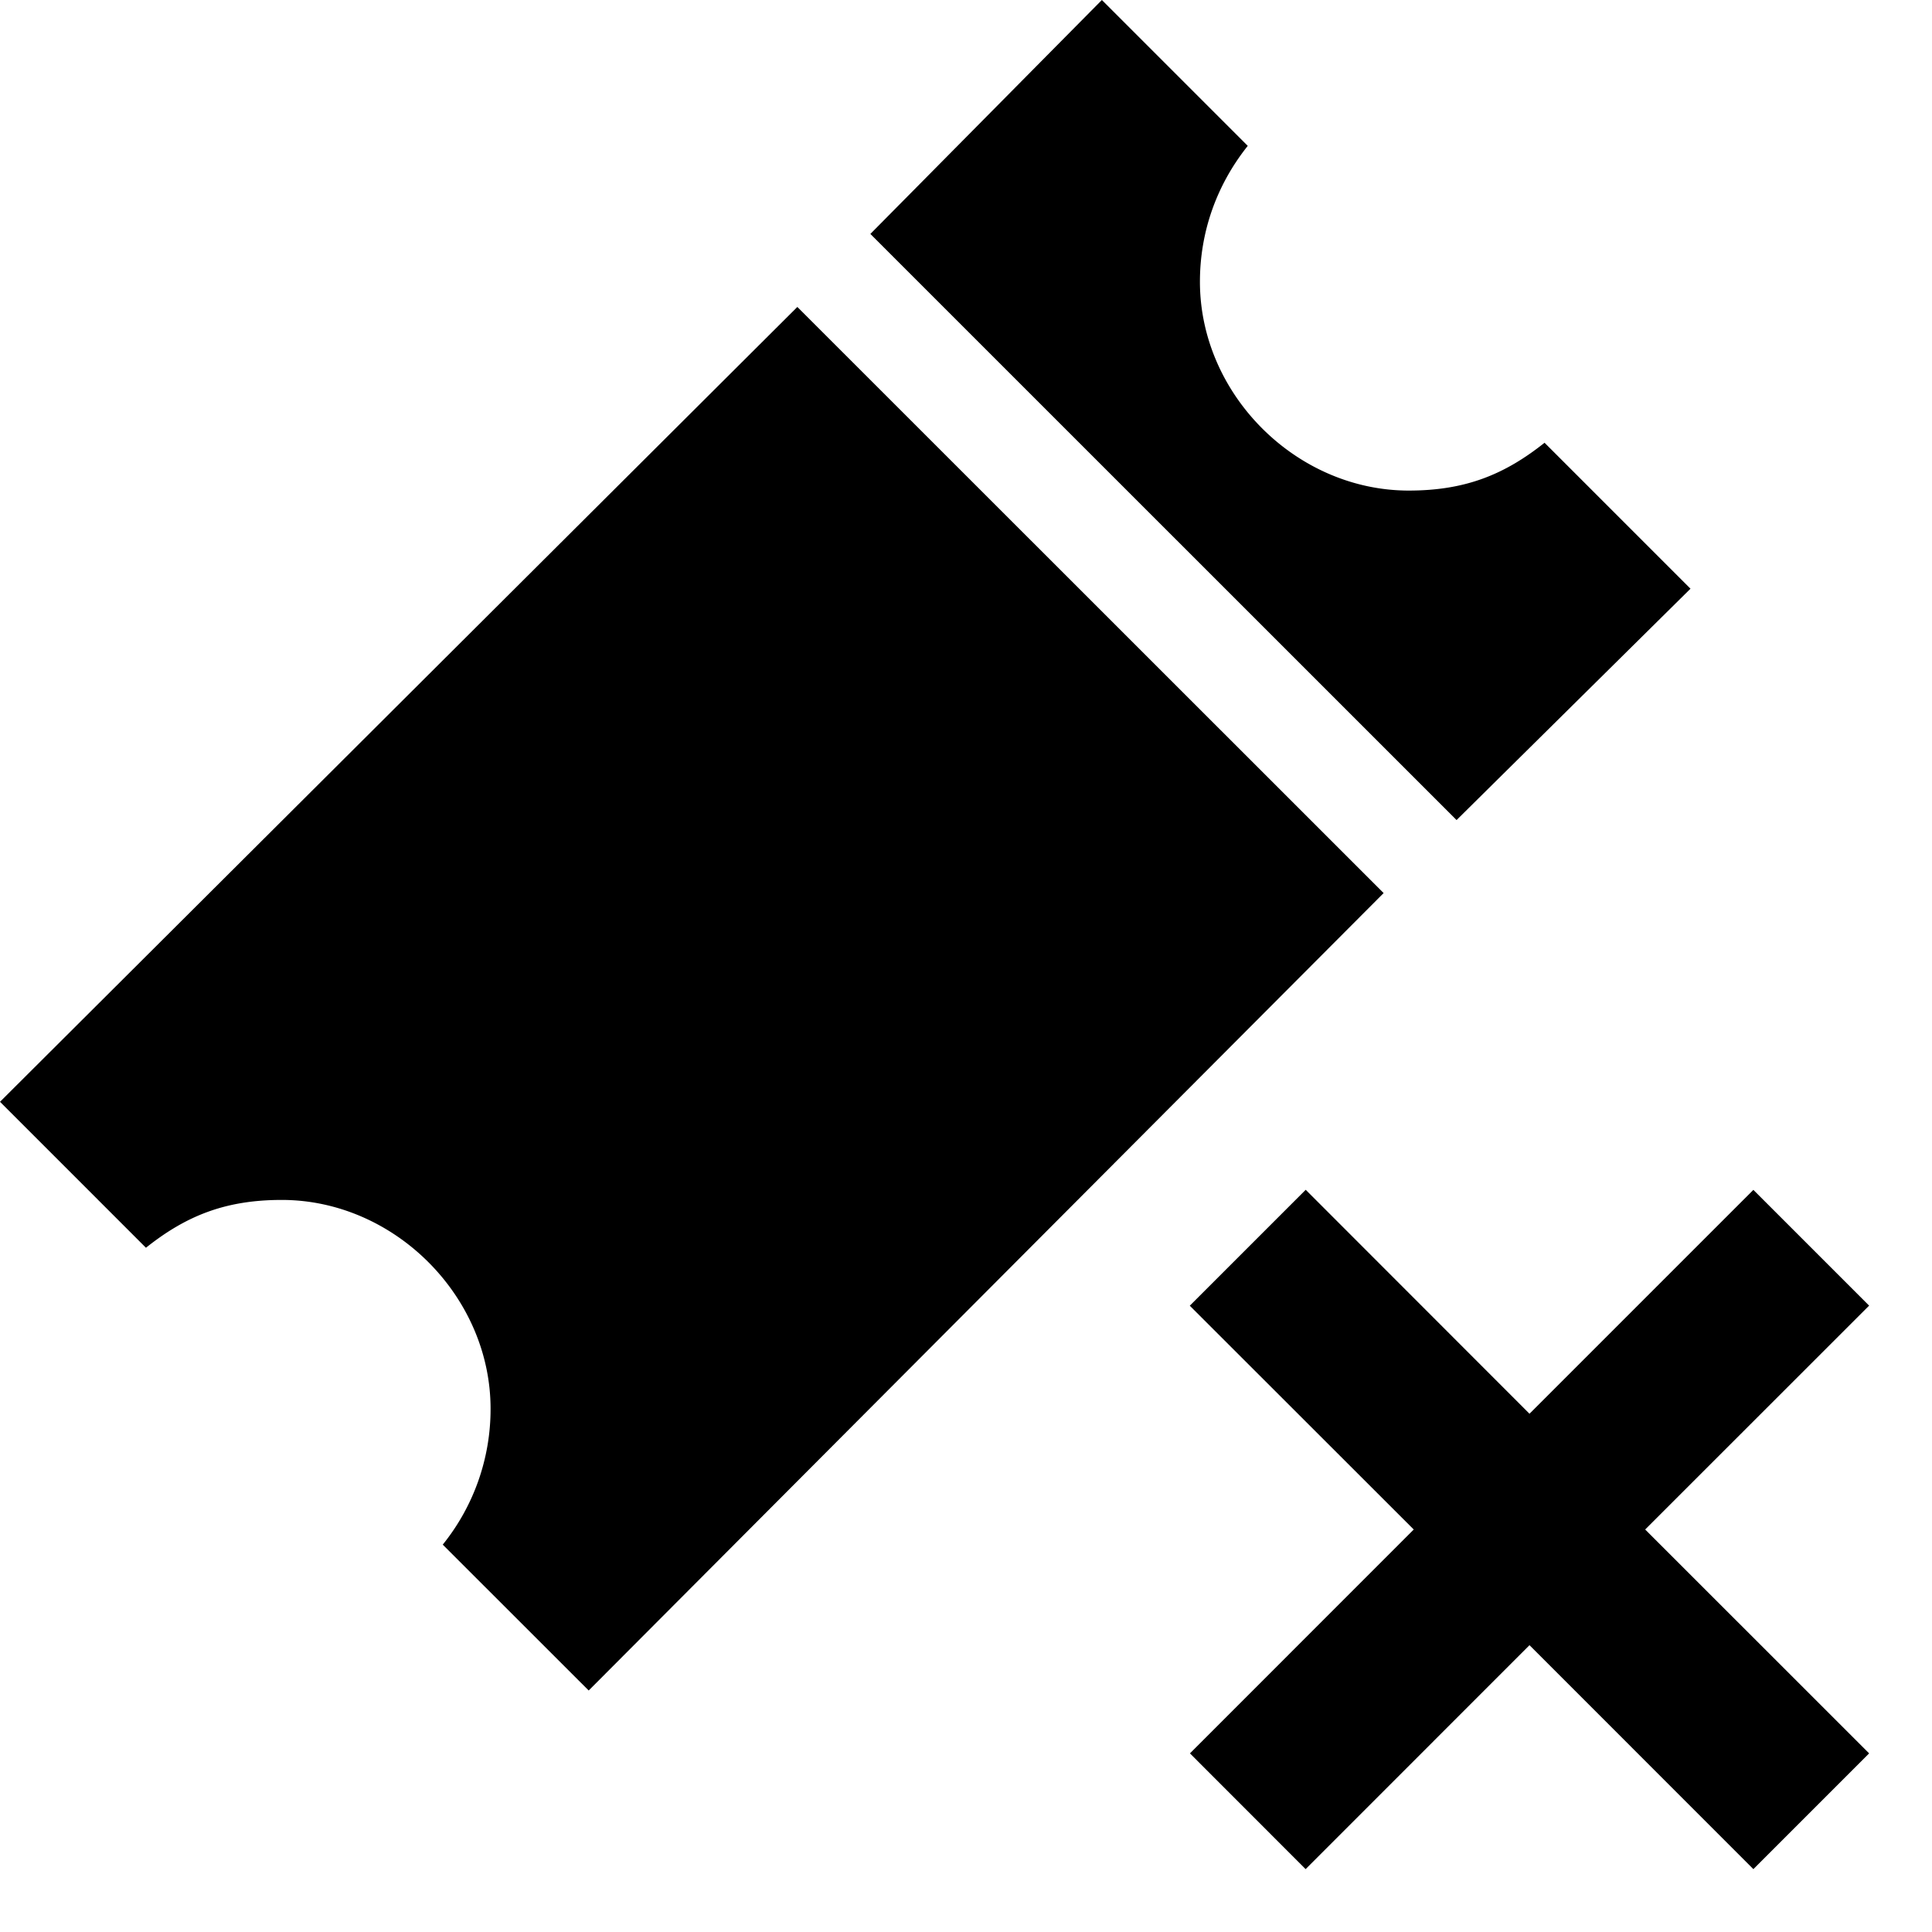 <svg xmlns="http://www.w3.org/2000/svg" viewBox="0 0 24 24"><path d="M13.688 0l-2.876 2.906 7.282 7.281L21 7.313 19.187 5.5c-.5.398-.988.594-1.687.594-1.398 0-2.594-1.196-2.594-2.594 0-.602.196-1.188.594-1.688zM9.905 3.813L0 13.687 1.813 15.5c.5-.398.988-.594 1.687-.594 1.398 0 2.594 1.196 2.594 2.594a2.68 2.68 0 0 1-.594 1.688L7.313 21l9.875-9.906zM16.22 14.78l-1.44 1.44L17.562 19l-2.78 2.781 1.437 1.438L19 20.437l2.781 2.782 1.438-1.438L20.437 19l2.782-2.781-1.438-1.438L19 17.562z"/></svg>